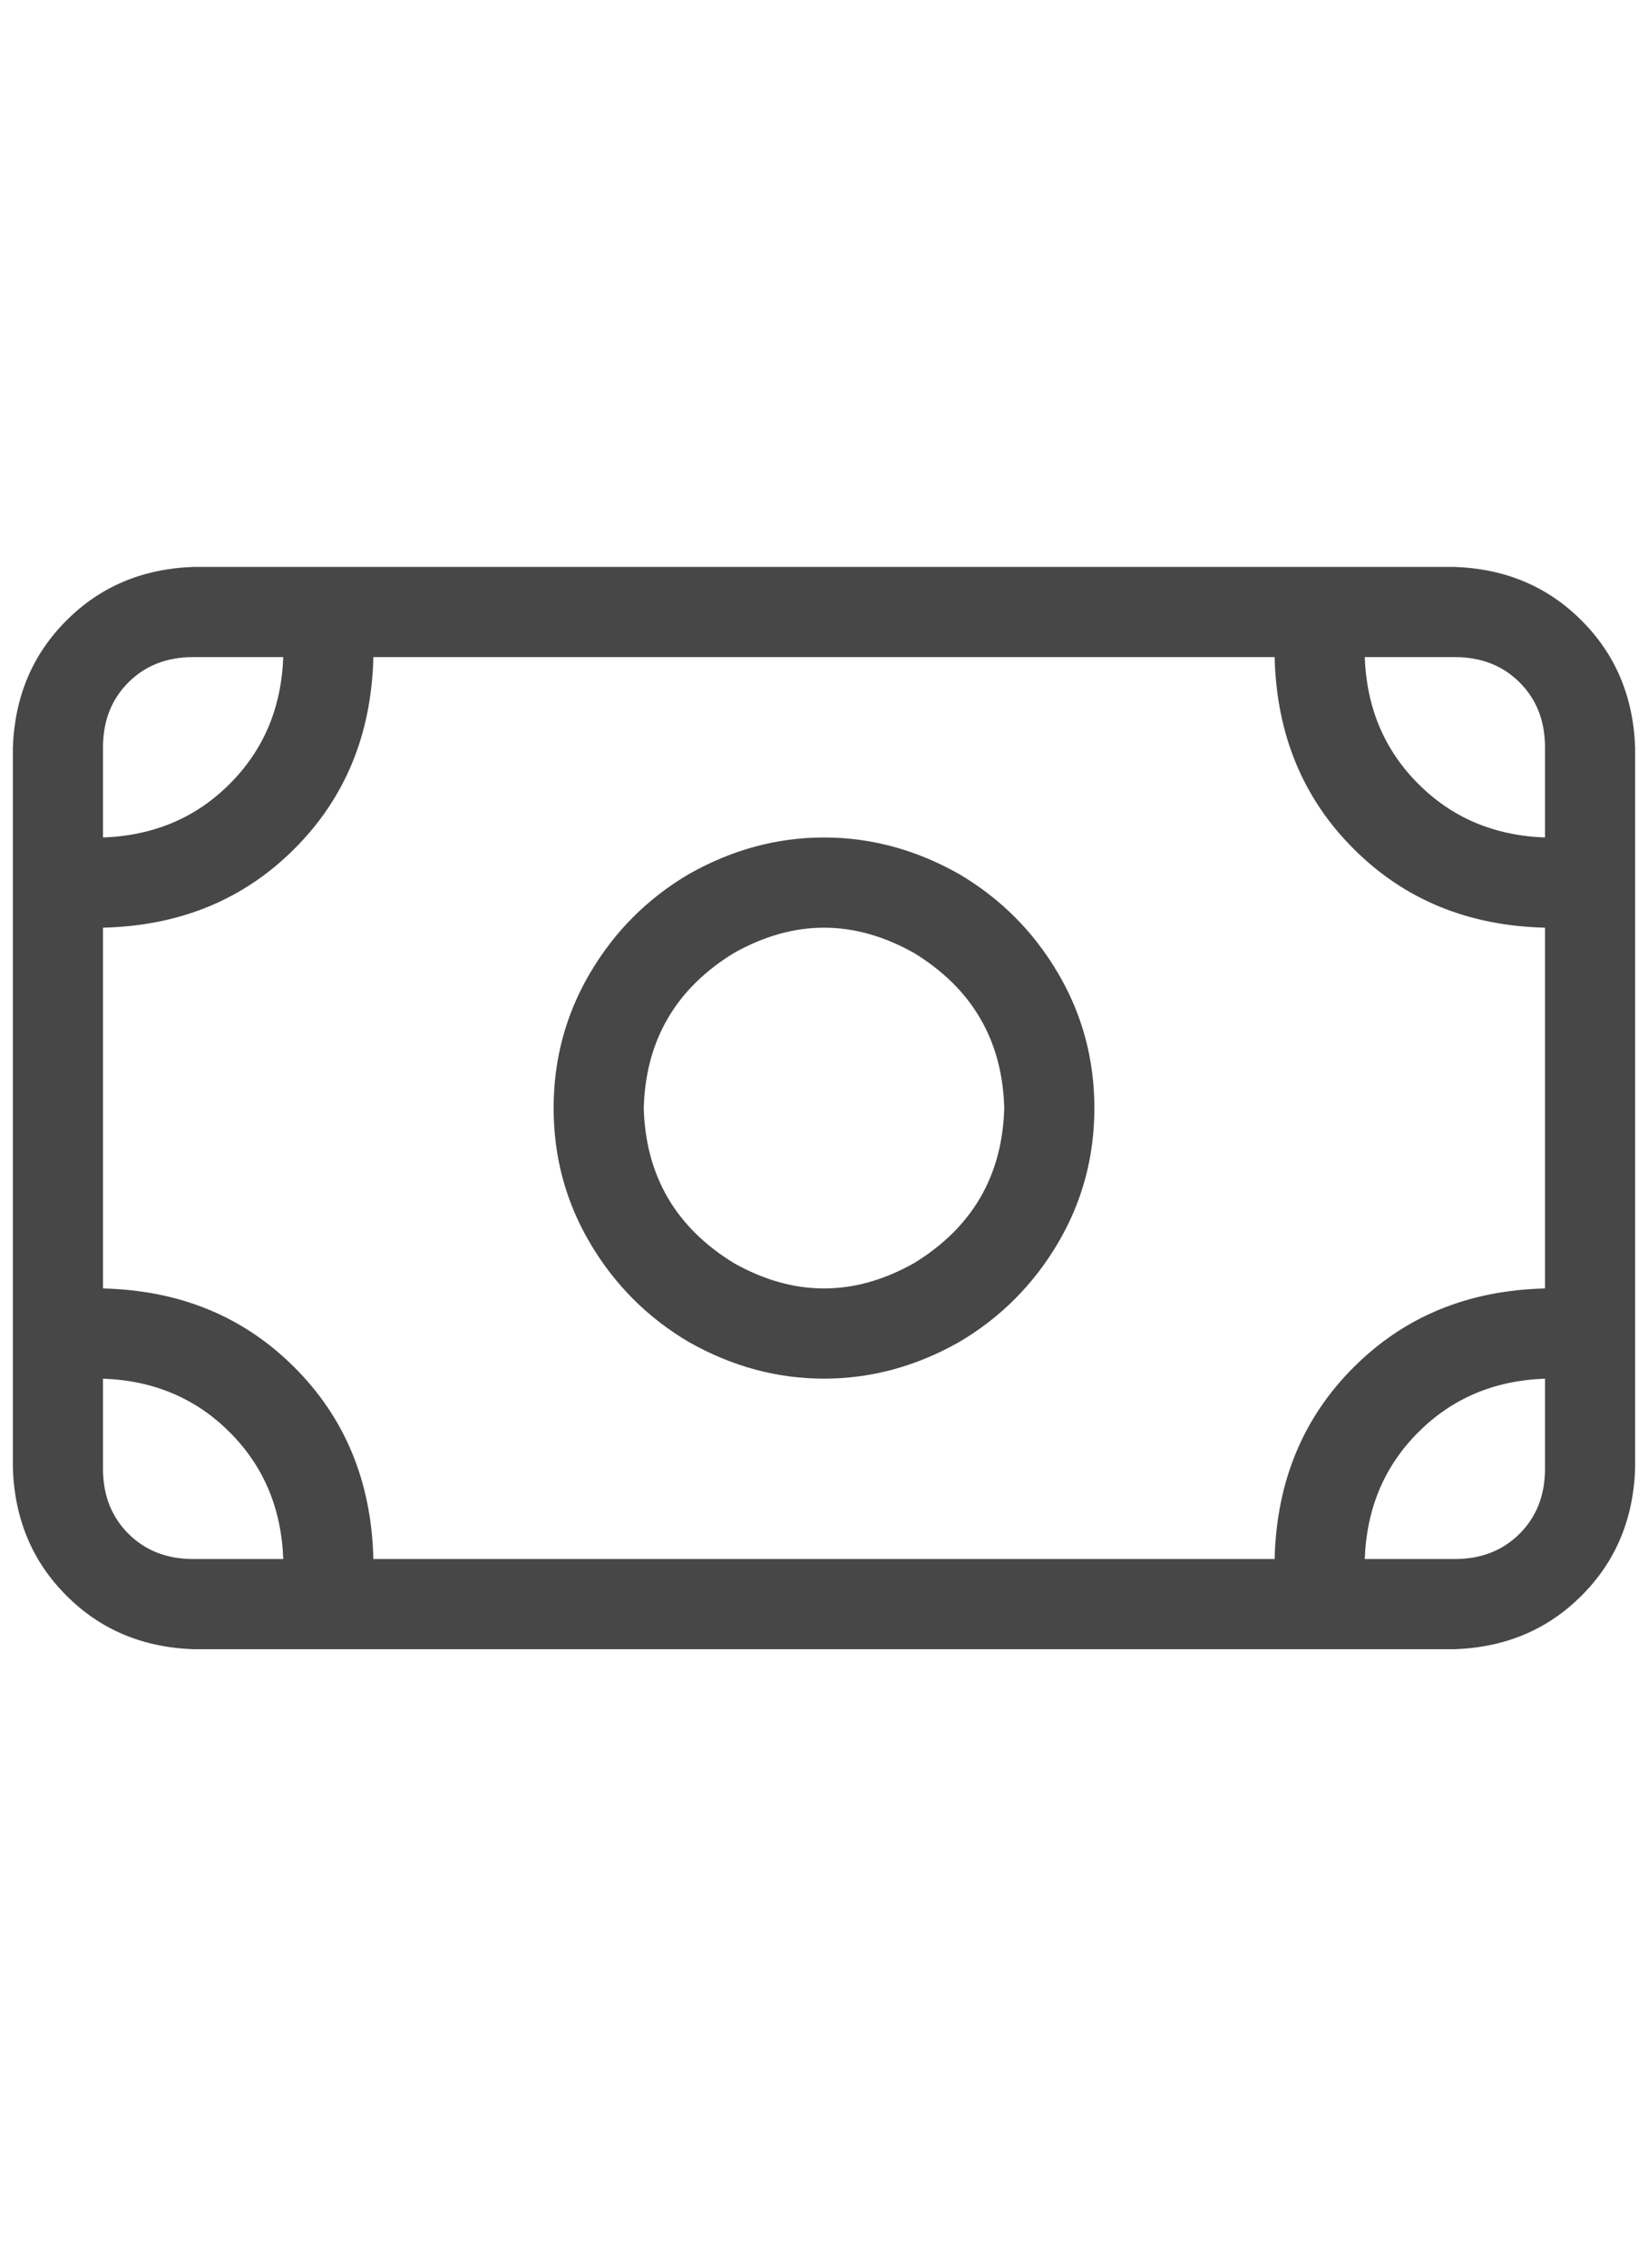<svg width="16" height="22" viewBox="0 0 16 22" fill="none" xmlns="http://www.w3.org/2000/svg">
<g id="label-paired / sm / money-bill-sm / regular" clip-path="url(#clip0_1731_2985)">
<path id="icon" d="M13.25 6.375C13.268 6.867 13.441 7.277 13.77 7.605C14.098 7.934 14.508 8.107 15 8.125V7.25C15 6.995 14.918 6.785 14.754 6.621C14.59 6.457 14.38 6.375 14.125 6.375H13.25ZM12.375 6.375H3.625C3.607 7.122 3.352 7.742 2.859 8.234C2.367 8.727 1.747 8.982 1 9V12.5C1.747 12.518 2.367 12.773 2.859 13.266C3.352 13.758 3.607 14.378 3.625 15.125H12.375C12.393 14.378 12.648 13.758 13.141 13.266C13.633 12.773 14.253 12.518 15 12.5V9C14.253 8.982 13.633 8.727 13.141 8.234C12.648 7.742 12.393 7.122 12.375 6.375ZM1 14.25C1 14.505 1.082 14.715 1.246 14.879C1.41 15.043 1.62 15.125 1.875 15.125H2.75C2.732 14.633 2.559 14.223 2.23 13.895C1.902 13.566 1.492 13.393 1 13.375V14.25ZM15 13.375C14.508 13.393 14.098 13.566 13.77 13.895C13.441 14.223 13.268 14.633 13.25 15.125H14.125C14.38 15.125 14.59 15.043 14.754 14.879C14.918 14.715 15 14.505 15 14.25V13.375ZM1.875 6.375C1.62 6.375 1.41 6.457 1.246 6.621C1.082 6.785 1 6.995 1 7.25V8.125C1.492 8.107 1.902 7.934 2.23 7.605C2.559 7.277 2.732 6.867 2.75 6.375H1.875ZM0.125 7.25C0.143 6.758 0.316 6.348 0.645 6.02C0.973 5.691 1.383 5.518 1.875 5.5H14.125C14.617 5.518 15.027 5.691 15.355 6.02C15.684 6.348 15.857 6.758 15.875 7.25V14.25C15.857 14.742 15.684 15.152 15.355 15.48C15.027 15.809 14.617 15.982 14.125 16H1.875C1.383 15.982 0.973 15.809 0.645 15.48C0.316 15.152 0.143 14.742 0.125 14.25V7.25ZM9.75 10.75C9.732 10.094 9.44 9.592 8.875 9.246C8.292 8.918 7.708 8.918 7.125 9.246C6.56 9.592 6.268 10.094 6.25 10.75C6.268 11.406 6.56 11.908 7.125 12.254C7.708 12.582 8.292 12.582 8.875 12.254C9.44 11.908 9.732 11.406 9.75 10.75ZM5.375 10.75C5.375 10.276 5.493 9.839 5.73 9.438C5.967 9.036 6.286 8.717 6.688 8.48C7.107 8.243 7.544 8.125 8 8.125C8.456 8.125 8.893 8.243 9.312 8.48C9.714 8.717 10.033 9.036 10.27 9.438C10.507 9.839 10.625 10.276 10.625 10.75C10.625 11.224 10.507 11.662 10.27 12.062C10.033 12.463 9.714 12.783 9.312 13.02C8.893 13.257 8.456 13.375 8 13.375C7.544 13.375 7.107 13.257 6.688 13.02C6.286 12.783 5.967 12.463 5.73 12.062C5.493 11.662 5.375 11.224 5.375 10.75Z" fill="black" fill-opacity="0.72"/>
</g>
<defs>
<clipPath id="clip0_1731_2985">
<rect width="16" height="22" fill="white"/>
</clipPath>
</defs>
</svg>

